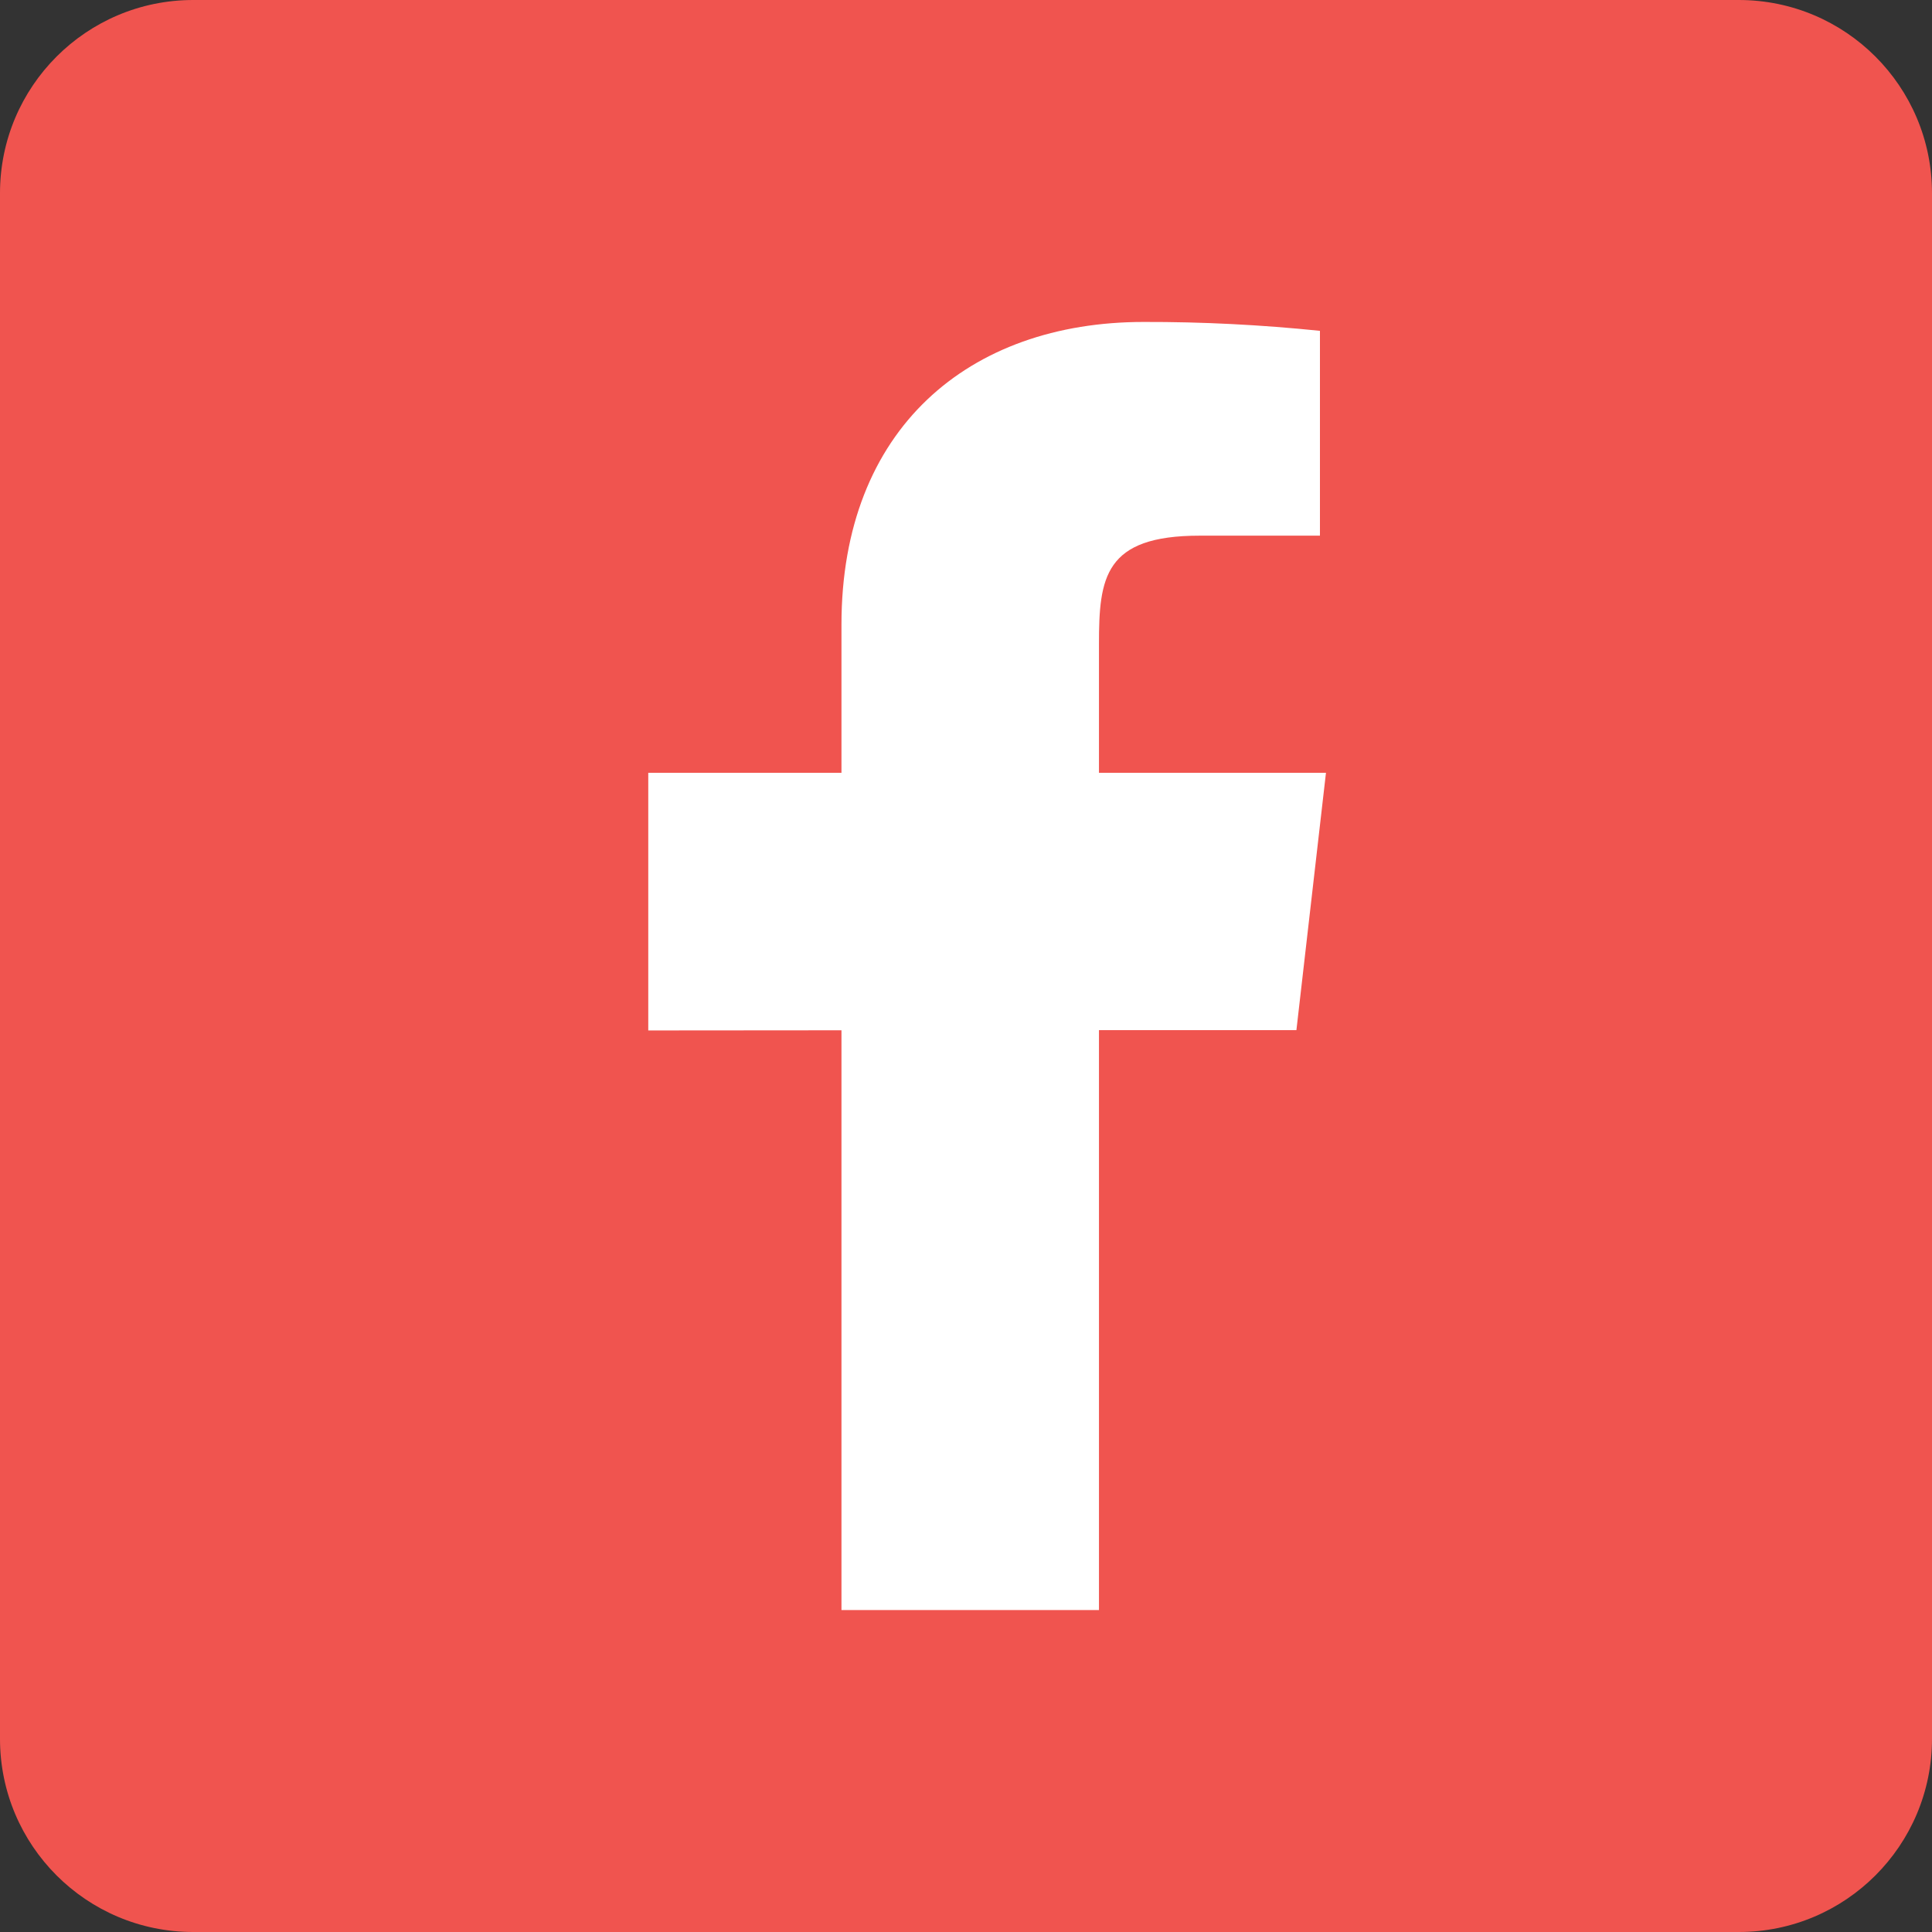 <?xml version="1.0" encoding="UTF-8"?>
<svg xmlns="http://www.w3.org/2000/svg" xmlns:xlink="http://www.w3.org/1999/xlink" viewBox="0 0 50 50" width="50px" height="50px">
<rect x="0" y="0" width="50" height="50" fill="#333333" stroke="none"/>
<g id="surface4242331">
<path style=" stroke:none;fill-rule:nonzero;fill:rgb(94.118%,32.941%,30.98%);fill-opacity:1;" d="M 5 50 C 2.238 50 0 47.762 0 45 L 0 5 C 0 2.238 2.238 0 5 0 L 45 0 C 47.762 0 50 2.238 50 5 L 50 45 C 50 47.762 47.762 50 45 50 Z M 5 50 "/>
<path style=" stroke:none;fill-rule:nonzero;fill:rgb(100%,100%,100%);fill-opacity:1;" d="M 34.316 20 L 28.441 20 L 28.441 16.668 C 28.441 14.945 28.582 13.863 31.047 13.863 L 34.16 13.863 L 34.16 8.562 C 32.645 8.406 31.121 8.328 29.598 8.332 C 25.074 8.332 21.777 11.094 21.777 16.164 L 21.777 20 L 16.777 20 L 16.777 26.668 L 21.777 26.664 L 21.777 41.668 L 28.441 41.668 L 28.441 26.66 L 33.551 26.66 Z M 34.316 20 "/>
</g>
</svg>
